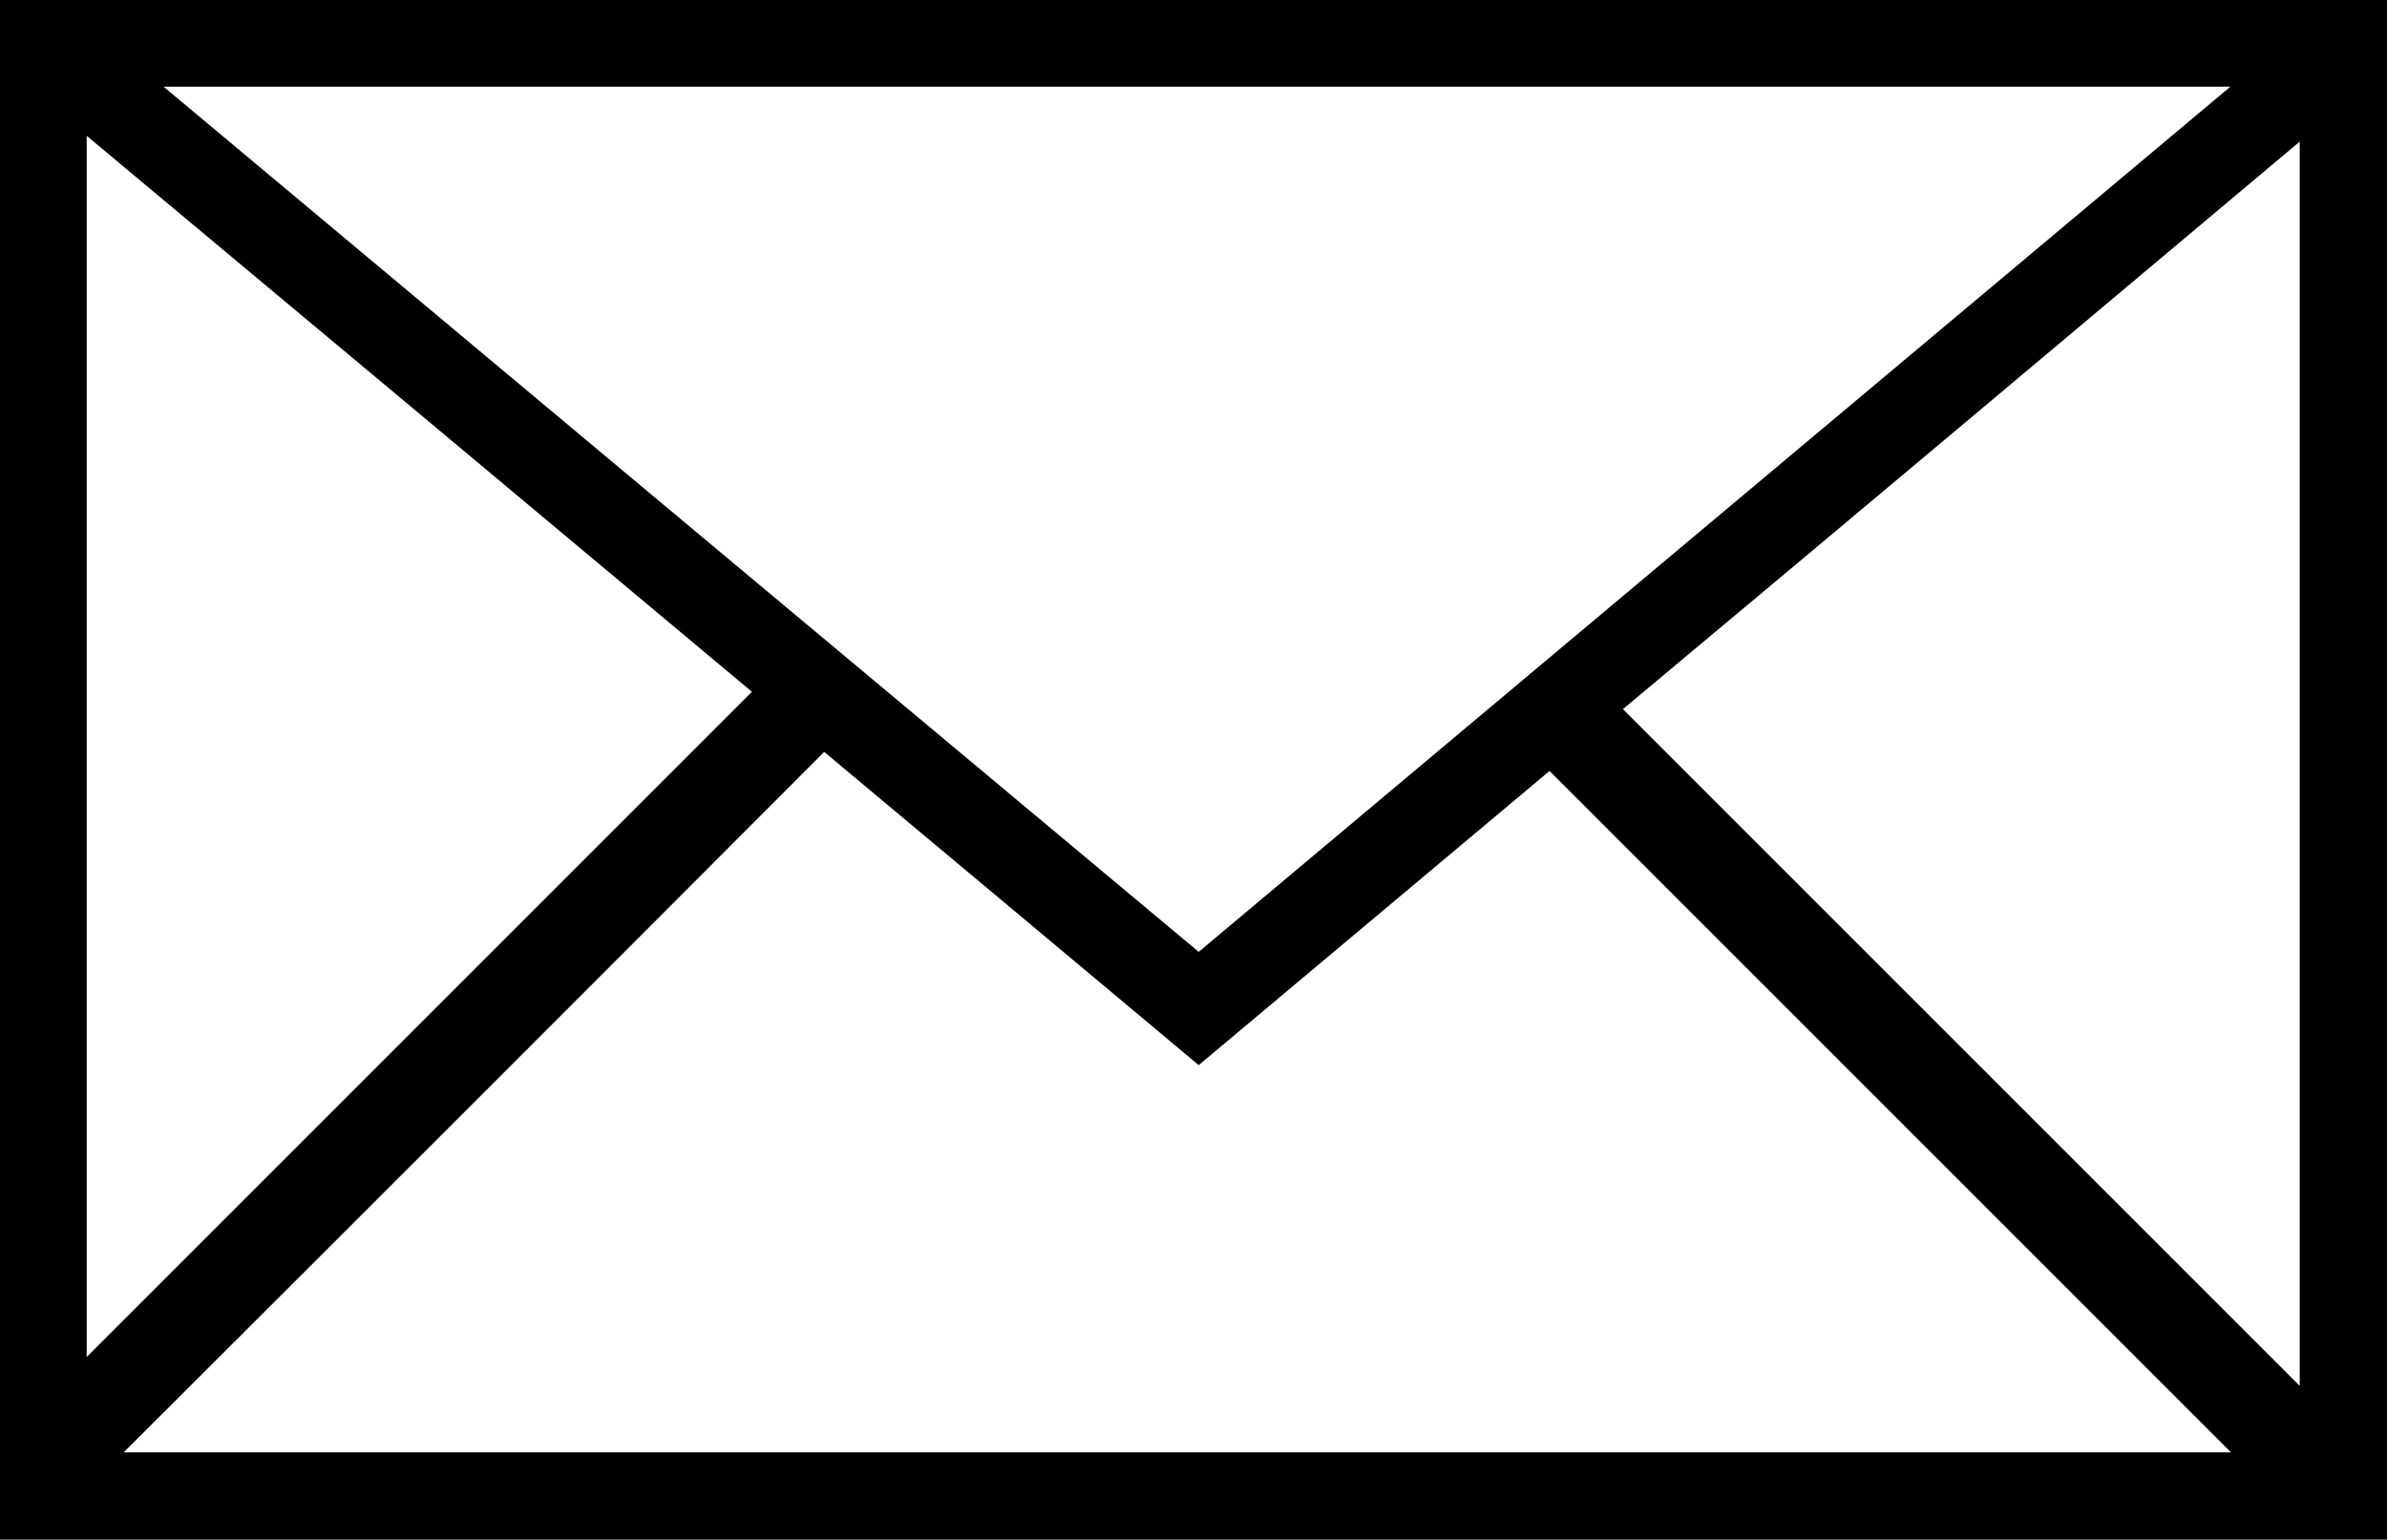 <?xml version="1.0" encoding="UTF-8" standalone="no"?>
<!-- Created with Inkscape (http://www.inkscape.org/) -->

<svg
   xmlns:dc="http://purl.org/dc/elements/1.1/"
   xmlns:cc="http://creativecommons.org/ns#"
   xmlns:rdf="http://www.w3.org/1999/02/22-rdf-syntax-ns#"
   xmlns:svg="http://www.w3.org/2000/svg"
   xmlns="http://www.w3.org/2000/svg"
   xmlns:sodipodi="http://sodipodi.sourceforge.net/DTD/sodipodi-0.dtd"
   xmlns:inkscape="http://www.inkscape.org/namespaces/inkscape"
   width="116.558mm"
   height="75.184mm"
   viewBox="0 0 413 266.4"
   id="svg4464"
   version="1.1"
   inkscape:version="0.91 r13725"
   sodipodi:docname="letter.svg">
  <defs
     id="defs4466" />
  <sodipodi:namedview
     id="base"
     pagecolor="#ffffff"
     bordercolor="#666666"
     borderopacity="1.0"
     inkscape:pageopacity="0.0"
     inkscape:pageshadow="2"
     inkscape:zoom="0.35"
     inkscape:cx="350.07143"
     inkscape:cy="44.628575"
     inkscape:document-units="px"
     inkscape:current-layer="layer1"
     showgrid="false"
     fit-margin-top="0"
     fit-margin-left="0"
     fit-margin-right="0"
     fit-margin-bottom="0"
     inkscape:window-width="1535"
     inkscape:window-height="876"
     inkscape:window-x="1665"
     inkscape:window-y="24"
     inkscape:window-maximized="1" />
  <g
     inkscape:label="Layer 1"
     inkscape:groupmode="layer"
     id="layer1"
     transform="translate(-24.929,-310.591)">
    <path
       inkscape:connector-curvature="0"
       d="m 24.929,310.591 c 137.7,0 275.2,0 413,0 0,88.7 0,177.4 0,266.4 -137.6,0 -275.2,0 -413,0 0,-88.9 0,-177.6 0,-266.4 z m 207.4,164.7 c 59.4,-49.8 118.7,-99.6 178.5,-149.7 -119.5,0 -238.2,0 -357.6,0 60,50.2 119.5,99.9 179.1,149.7 z m -186,86.6 c 121.9,0 243.6,0 364.6,0 -39.1,-39.1 -78.5,-78.5 -117.9,-117.9 -19.9,16.7 -40.2,33.7 -60.7,50.9 -21.7,-18.2 -43.3,-36.2 -64.8,-54.2 -40.5,40.6 -80.7,80.8 -121.2,121.2 z m 259.4,-128.6 c 39.2,39.2 78.1,78.1 117.1,117.1 0,-71.4 0,-143 0,-215.3 -39.4,33.1 -78.3,65.8 -117.1,98.2 z m -265.8,112.1 c 38.4,-38.4 76.7,-76.7 115.1,-115.1 -38,-31.8 -76.3,-63.8 -115.1,-96.2 0,70.9 0,141.3 0,211.3 z"
       id="path3778" />
  </g>
</svg>
